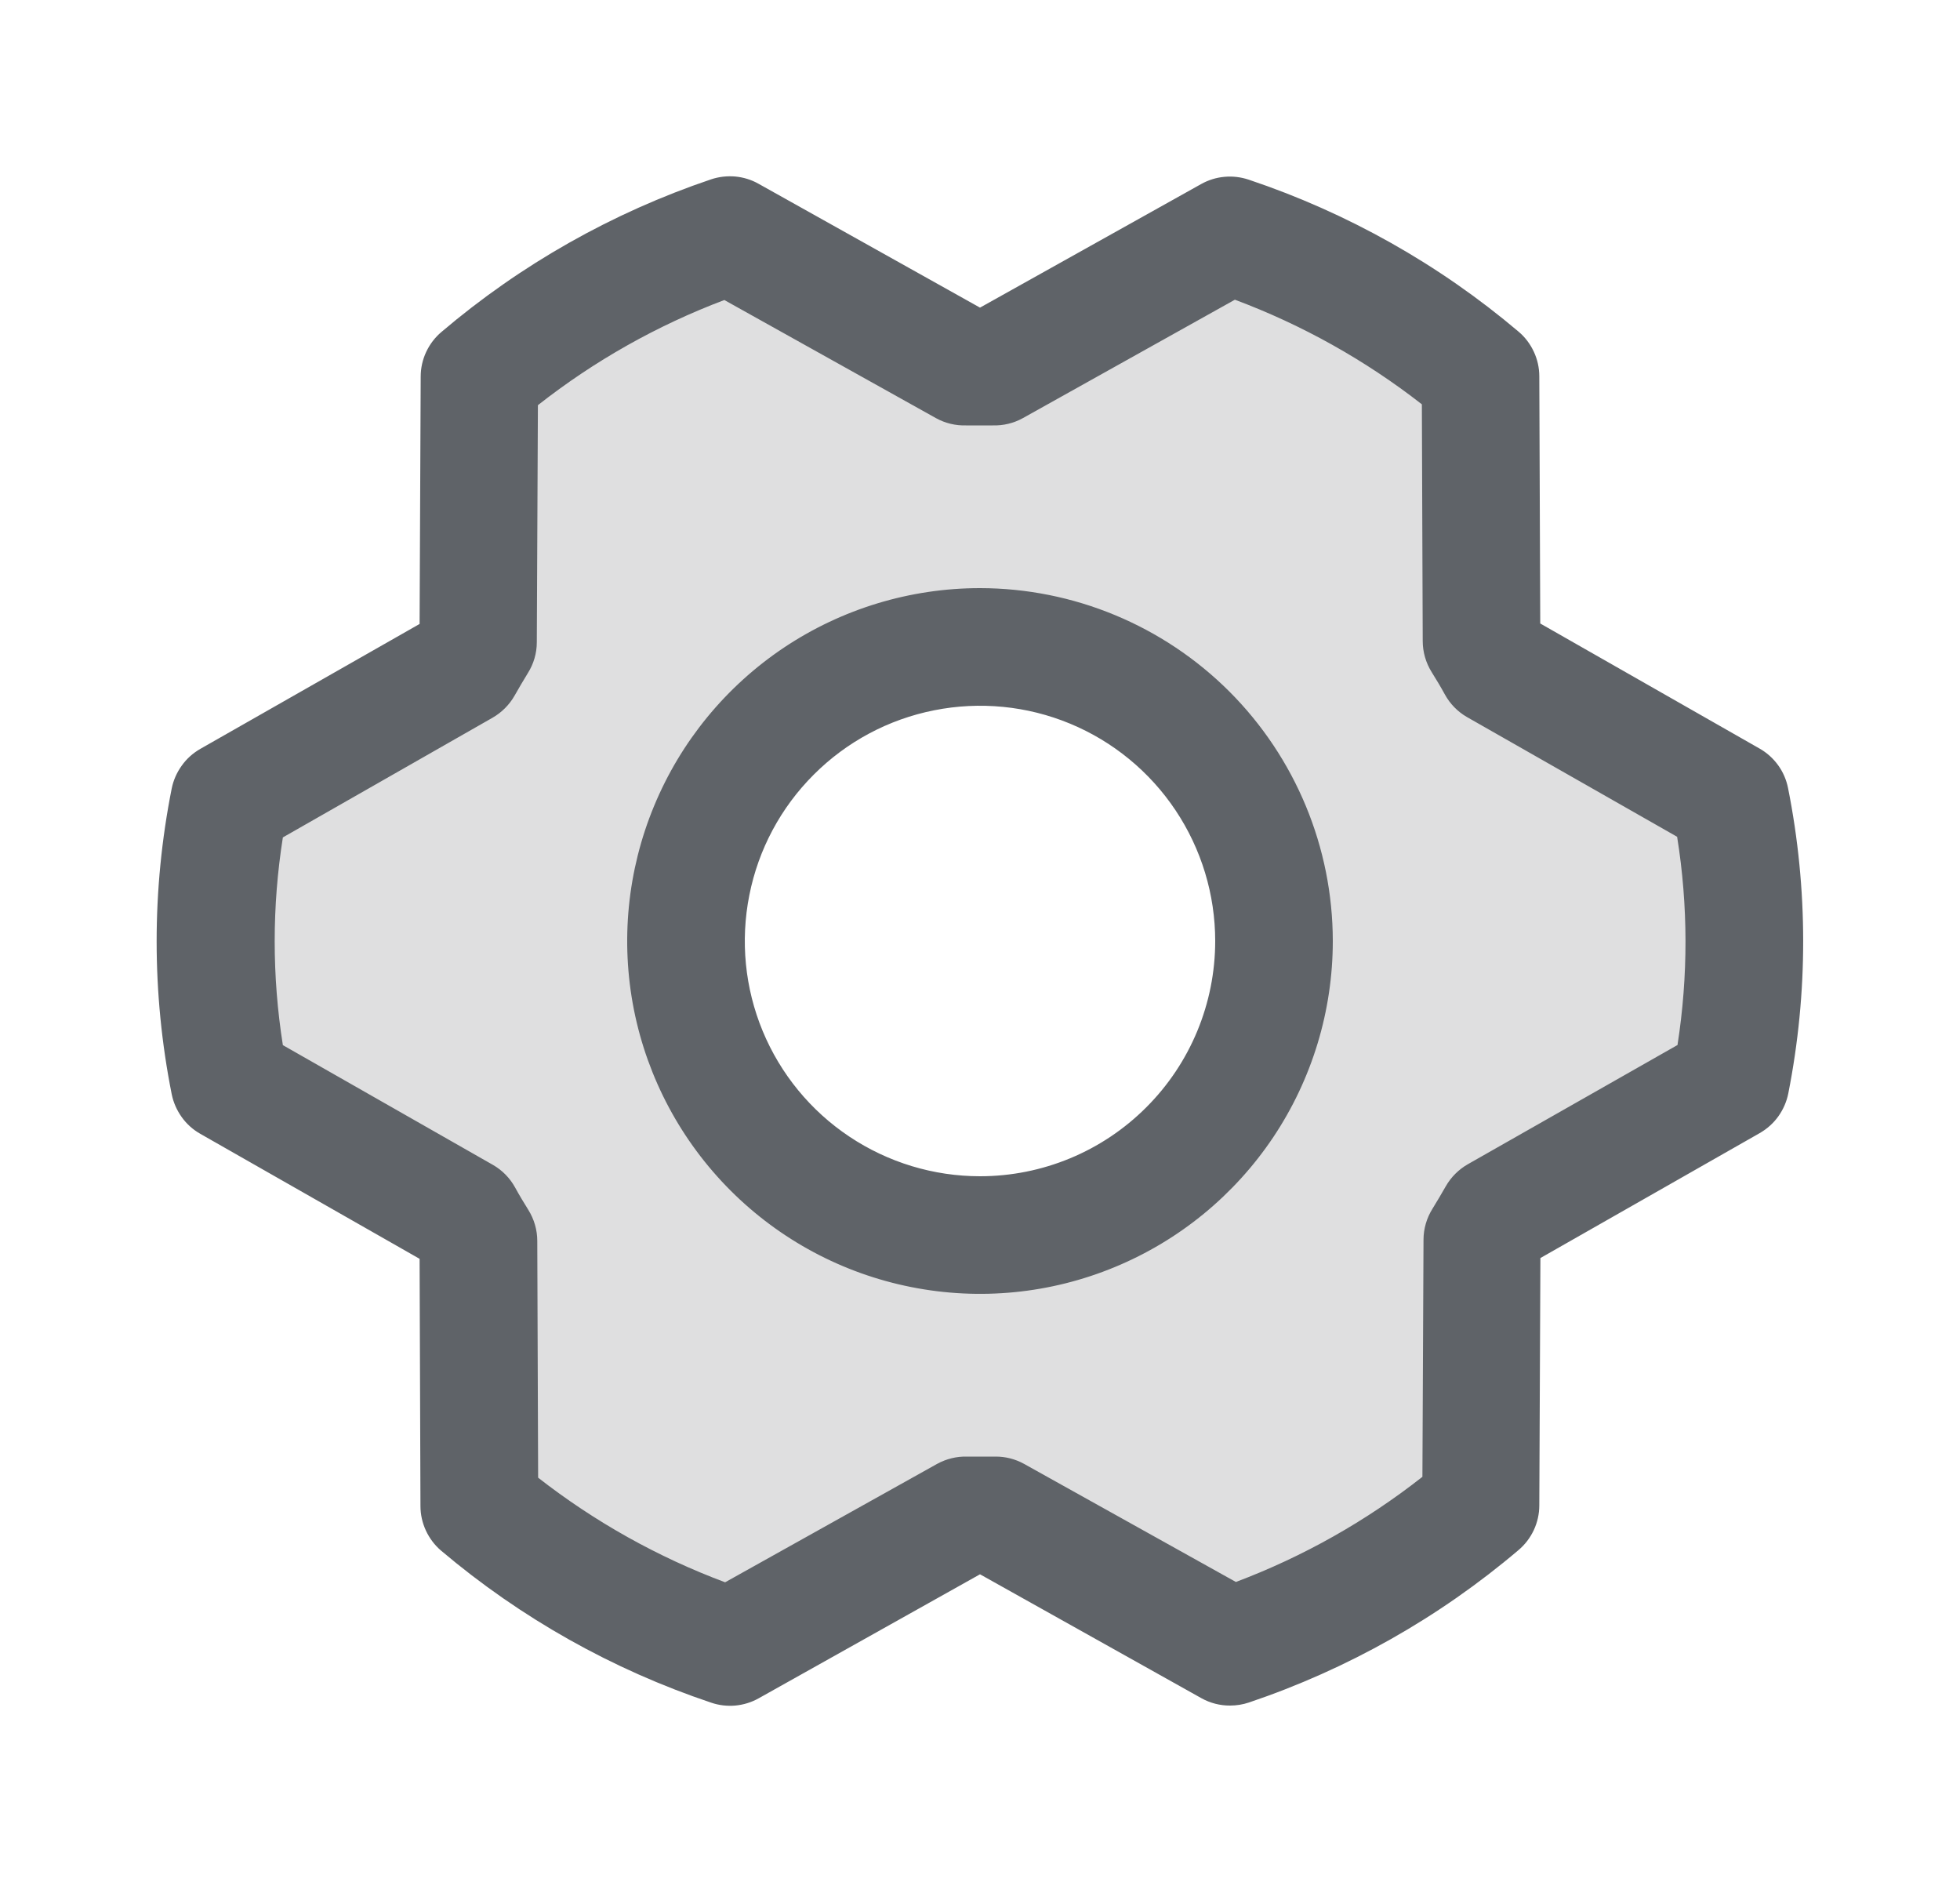 <svg width="25" height="24" viewBox="0 0 25 24" fill="none" xmlns="http://www.w3.org/2000/svg">
<path opacity="0.2" d="M22.072 10.196L19.086 8.496C19.026 8.387 18.963 8.281 18.898 8.176L18.887 4.801C17.944 4.005 16.858 3.394 15.688 3L12.688 4.677C12.562 4.677 12.435 4.677 12.312 4.677L9.312 3C8.142 3.395 7.057 4.007 6.115 4.805L6.1 8.18C6.034 8.285 5.971 8.392 5.912 8.499L2.927 10.196C2.692 11.387 2.692 12.611 2.927 13.802L5.913 15.502C5.973 15.611 6.036 15.717 6.101 15.822L6.112 19.197C7.056 19.994 8.142 20.606 9.312 21L12.312 19.325C12.438 19.325 12.565 19.325 12.688 19.325L15.688 21C16.857 20.605 17.941 19.993 18.883 19.195L18.898 15.82C18.963 15.715 19.026 15.608 19.085 15.501L22.07 13.804C22.306 12.613 22.307 11.387 22.072 10.196ZM12.5 15.75C11.758 15.75 11.033 15.53 10.417 15.118C9.8 14.706 9.319 14.12 9.035 13.435C8.752 12.75 8.677 11.996 8.822 11.268C8.967 10.541 9.324 9.873 9.848 9.348C10.373 8.824 11.041 8.467 11.768 8.322C12.496 8.177 13.25 8.252 13.935 8.535C14.62 8.819 15.206 9.3 15.618 9.917C16.03 10.533 16.25 11.258 16.25 12C16.25 12.995 15.855 13.948 15.152 14.652C14.448 15.355 13.495 15.75 12.5 15.75Z" fill="#5F6368"/>
<path d="M12.5 7.5C11.61 7.5 10.74 7.764 10 8.258C9.26 8.753 8.683 9.456 8.343 10.278C8.002 11.1 7.913 12.005 8.086 12.878C8.26 13.751 8.689 14.553 9.318 15.182C9.947 15.811 10.749 16.24 11.622 16.413C12.495 16.587 13.4 16.498 14.222 16.157C15.044 15.817 15.747 15.24 16.242 14.5C16.736 13.76 17 12.89 17 12C16.999 10.807 16.524 9.663 15.681 8.819C14.837 7.976 13.693 7.501 12.5 7.5ZM12.5 15C11.907 15 11.327 14.824 10.833 14.494C10.34 14.165 9.955 13.696 9.728 13.148C9.501 12.6 9.442 11.997 9.558 11.415C9.673 10.833 9.959 10.298 10.379 9.879C10.798 9.459 11.333 9.173 11.915 9.058C12.497 8.942 13.1 9.001 13.648 9.228C14.196 9.455 14.665 9.84 14.994 10.333C15.324 10.827 15.5 11.407 15.5 12C15.5 12.796 15.184 13.559 14.621 14.121C14.059 14.684 13.296 15 12.5 15ZM22.807 10.051C22.786 9.945 22.743 9.845 22.68 9.758C22.617 9.671 22.536 9.598 22.442 9.545L19.646 7.951L19.634 4.799C19.634 4.69 19.61 4.583 19.564 4.485C19.518 4.386 19.452 4.299 19.369 4.229C18.355 3.371 17.186 2.713 15.927 2.291C15.827 2.258 15.722 2.245 15.618 2.255C15.514 2.264 15.412 2.296 15.321 2.347L12.5 3.923L9.676 2.344C9.585 2.292 9.483 2.261 9.379 2.251C9.274 2.242 9.169 2.254 9.07 2.287C7.811 2.712 6.644 3.372 5.631 4.233C5.548 4.303 5.482 4.39 5.436 4.488C5.39 4.586 5.366 4.693 5.366 4.802L5.352 7.957L2.555 9.55C2.461 9.604 2.38 9.676 2.318 9.764C2.255 9.851 2.211 9.951 2.19 10.056C1.934 11.343 1.934 12.667 2.19 13.953C2.211 14.058 2.255 14.158 2.318 14.246C2.38 14.333 2.461 14.406 2.555 14.459L5.352 16.053L5.363 19.206C5.363 19.314 5.387 19.421 5.433 19.52C5.479 19.618 5.545 19.706 5.628 19.776C6.643 20.634 7.811 21.291 9.071 21.713C9.17 21.747 9.275 21.759 9.379 21.75C9.484 21.74 9.585 21.709 9.676 21.658L12.5 20.076L15.324 21.656C15.435 21.718 15.562 21.751 15.689 21.75C15.771 21.75 15.853 21.737 15.93 21.711C17.189 21.286 18.356 20.627 19.369 19.767C19.452 19.697 19.518 19.61 19.564 19.512C19.61 19.413 19.634 19.306 19.634 19.198L19.648 16.043L22.445 14.45C22.539 14.396 22.62 14.324 22.683 14.236C22.745 14.149 22.789 14.049 22.81 13.943C23.064 12.658 23.063 11.336 22.807 10.051ZM21.401 13.324L18.722 14.847C18.605 14.914 18.508 15.011 18.441 15.128C18.387 15.222 18.329 15.322 18.271 15.415C18.197 15.534 18.157 15.67 18.157 15.81L18.143 18.833C17.423 19.399 16.621 19.851 15.764 20.174L13.062 18.668C12.95 18.606 12.824 18.574 12.696 18.575H12.678C12.565 18.575 12.45 18.575 12.337 18.575C12.203 18.571 12.07 18.604 11.953 18.668L9.249 20.178C8.39 19.857 7.586 19.407 6.864 18.844L6.853 15.825C6.853 15.685 6.813 15.548 6.739 15.429C6.681 15.336 6.624 15.242 6.57 15.143C6.504 15.023 6.407 14.924 6.289 14.856L3.608 13.328C3.469 12.451 3.469 11.557 3.608 10.679L6.282 9.153C6.399 9.086 6.496 8.989 6.563 8.872C6.617 8.778 6.674 8.678 6.732 8.585C6.807 8.466 6.847 8.33 6.847 8.19L6.861 5.167C7.581 4.601 8.383 4.149 9.239 3.826L11.938 5.332C12.055 5.397 12.188 5.429 12.322 5.425C12.435 5.425 12.55 5.425 12.663 5.425C12.797 5.429 12.93 5.397 13.047 5.332L15.751 3.822C16.61 4.143 17.414 4.593 18.136 5.156L18.147 8.175C18.147 8.315 18.187 8.452 18.261 8.571C18.319 8.664 18.376 8.758 18.43 8.857C18.496 8.977 18.593 9.076 18.711 9.144L21.392 10.671C21.533 11.55 21.534 12.445 21.397 13.324H21.401Z" fill="#5F6368"/>
</svg>
